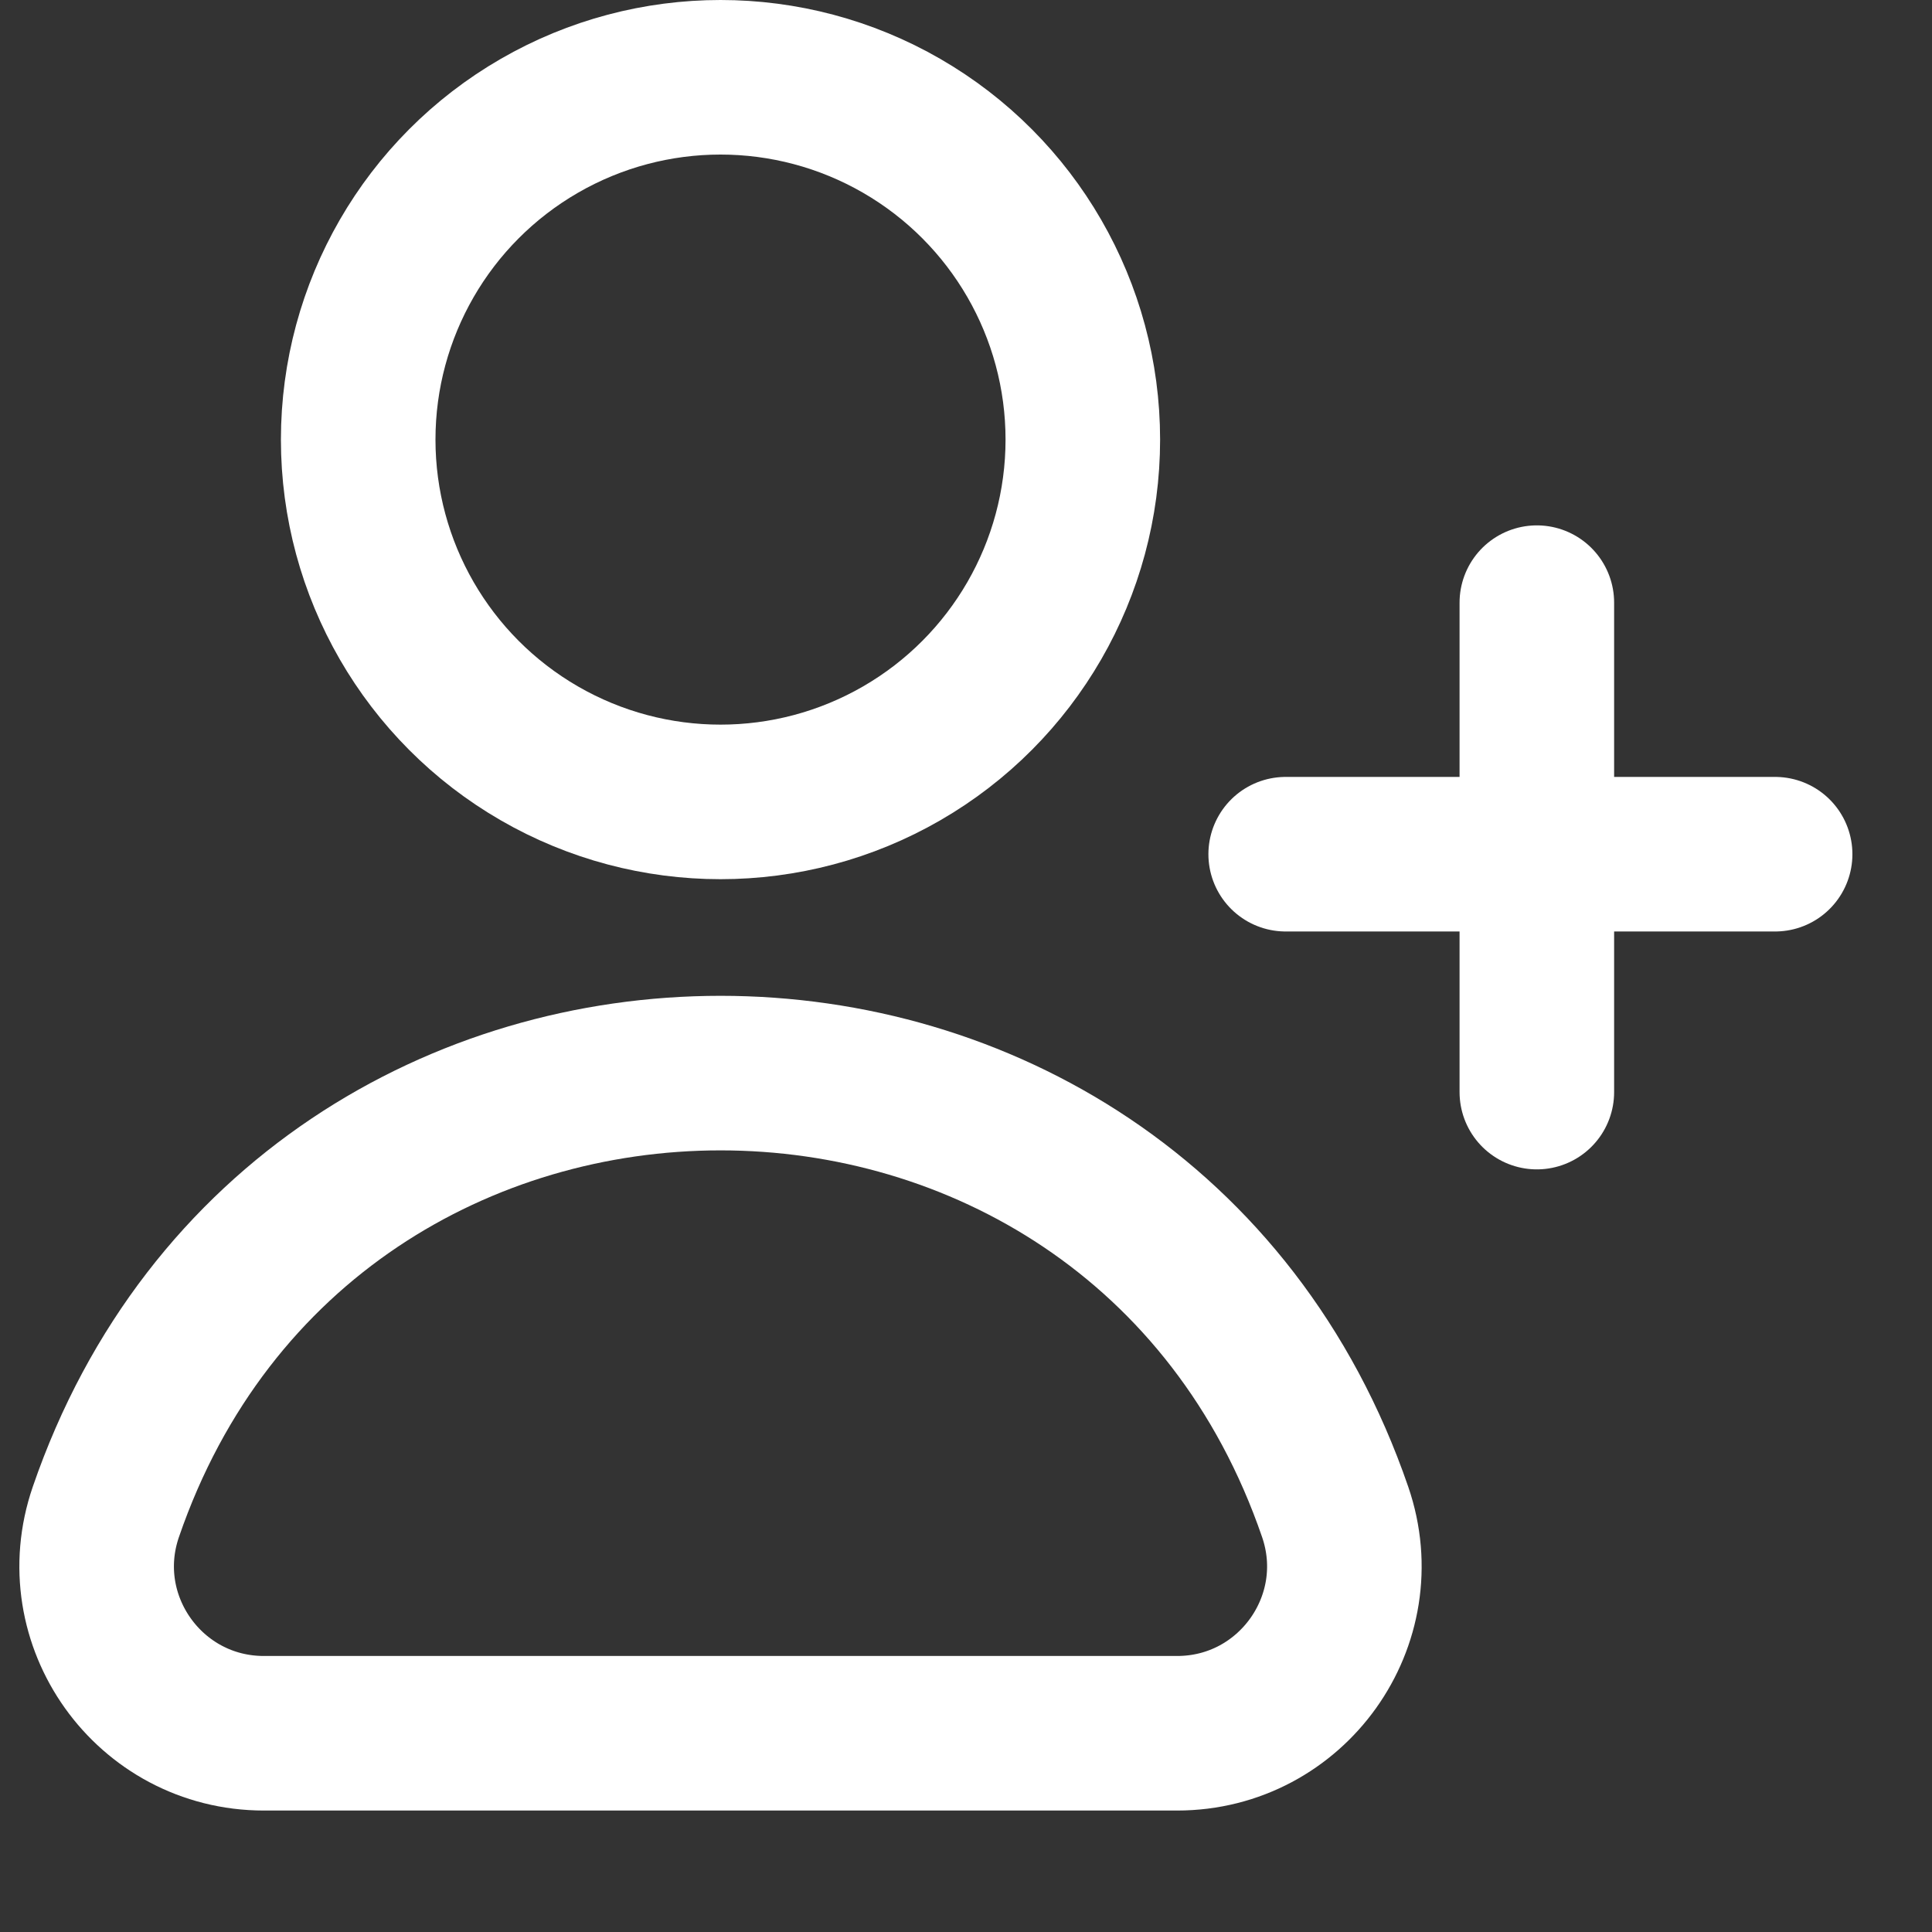 <svg width="15" height="15" viewBox="0 0 15 15" fill="none" xmlns="http://www.w3.org/2000/svg">
<rect x="0" y="0" width="15" height="15" fill="#333333" stroke="none"/>
<g id="Group 658">
<path id="Polygon 1" d="M0.822 11.738C2.383 7.196 8.805 7.196 10.366 11.738C10.656 12.58 10.03 13.457 9.139 13.457H2.049C1.158 13.457 0.532 12.58 0.822 11.738Z" stroke="white" stroke-width="1.2"/>
<circle id="Ellipse 493" cx="5.594" cy="3.413" r="2.813" stroke="white" stroke-width="1.2"/>
<path id="Line 119" d="M9.982 6.632H13.782" stroke="white" stroke-width="1.2" stroke-linecap="round"/>
<path id="Line 120" d="M11.932 4.679L11.932 8.479" stroke="white" stroke-width="1.2" stroke-linecap="round"/>
</g>
</svg>
